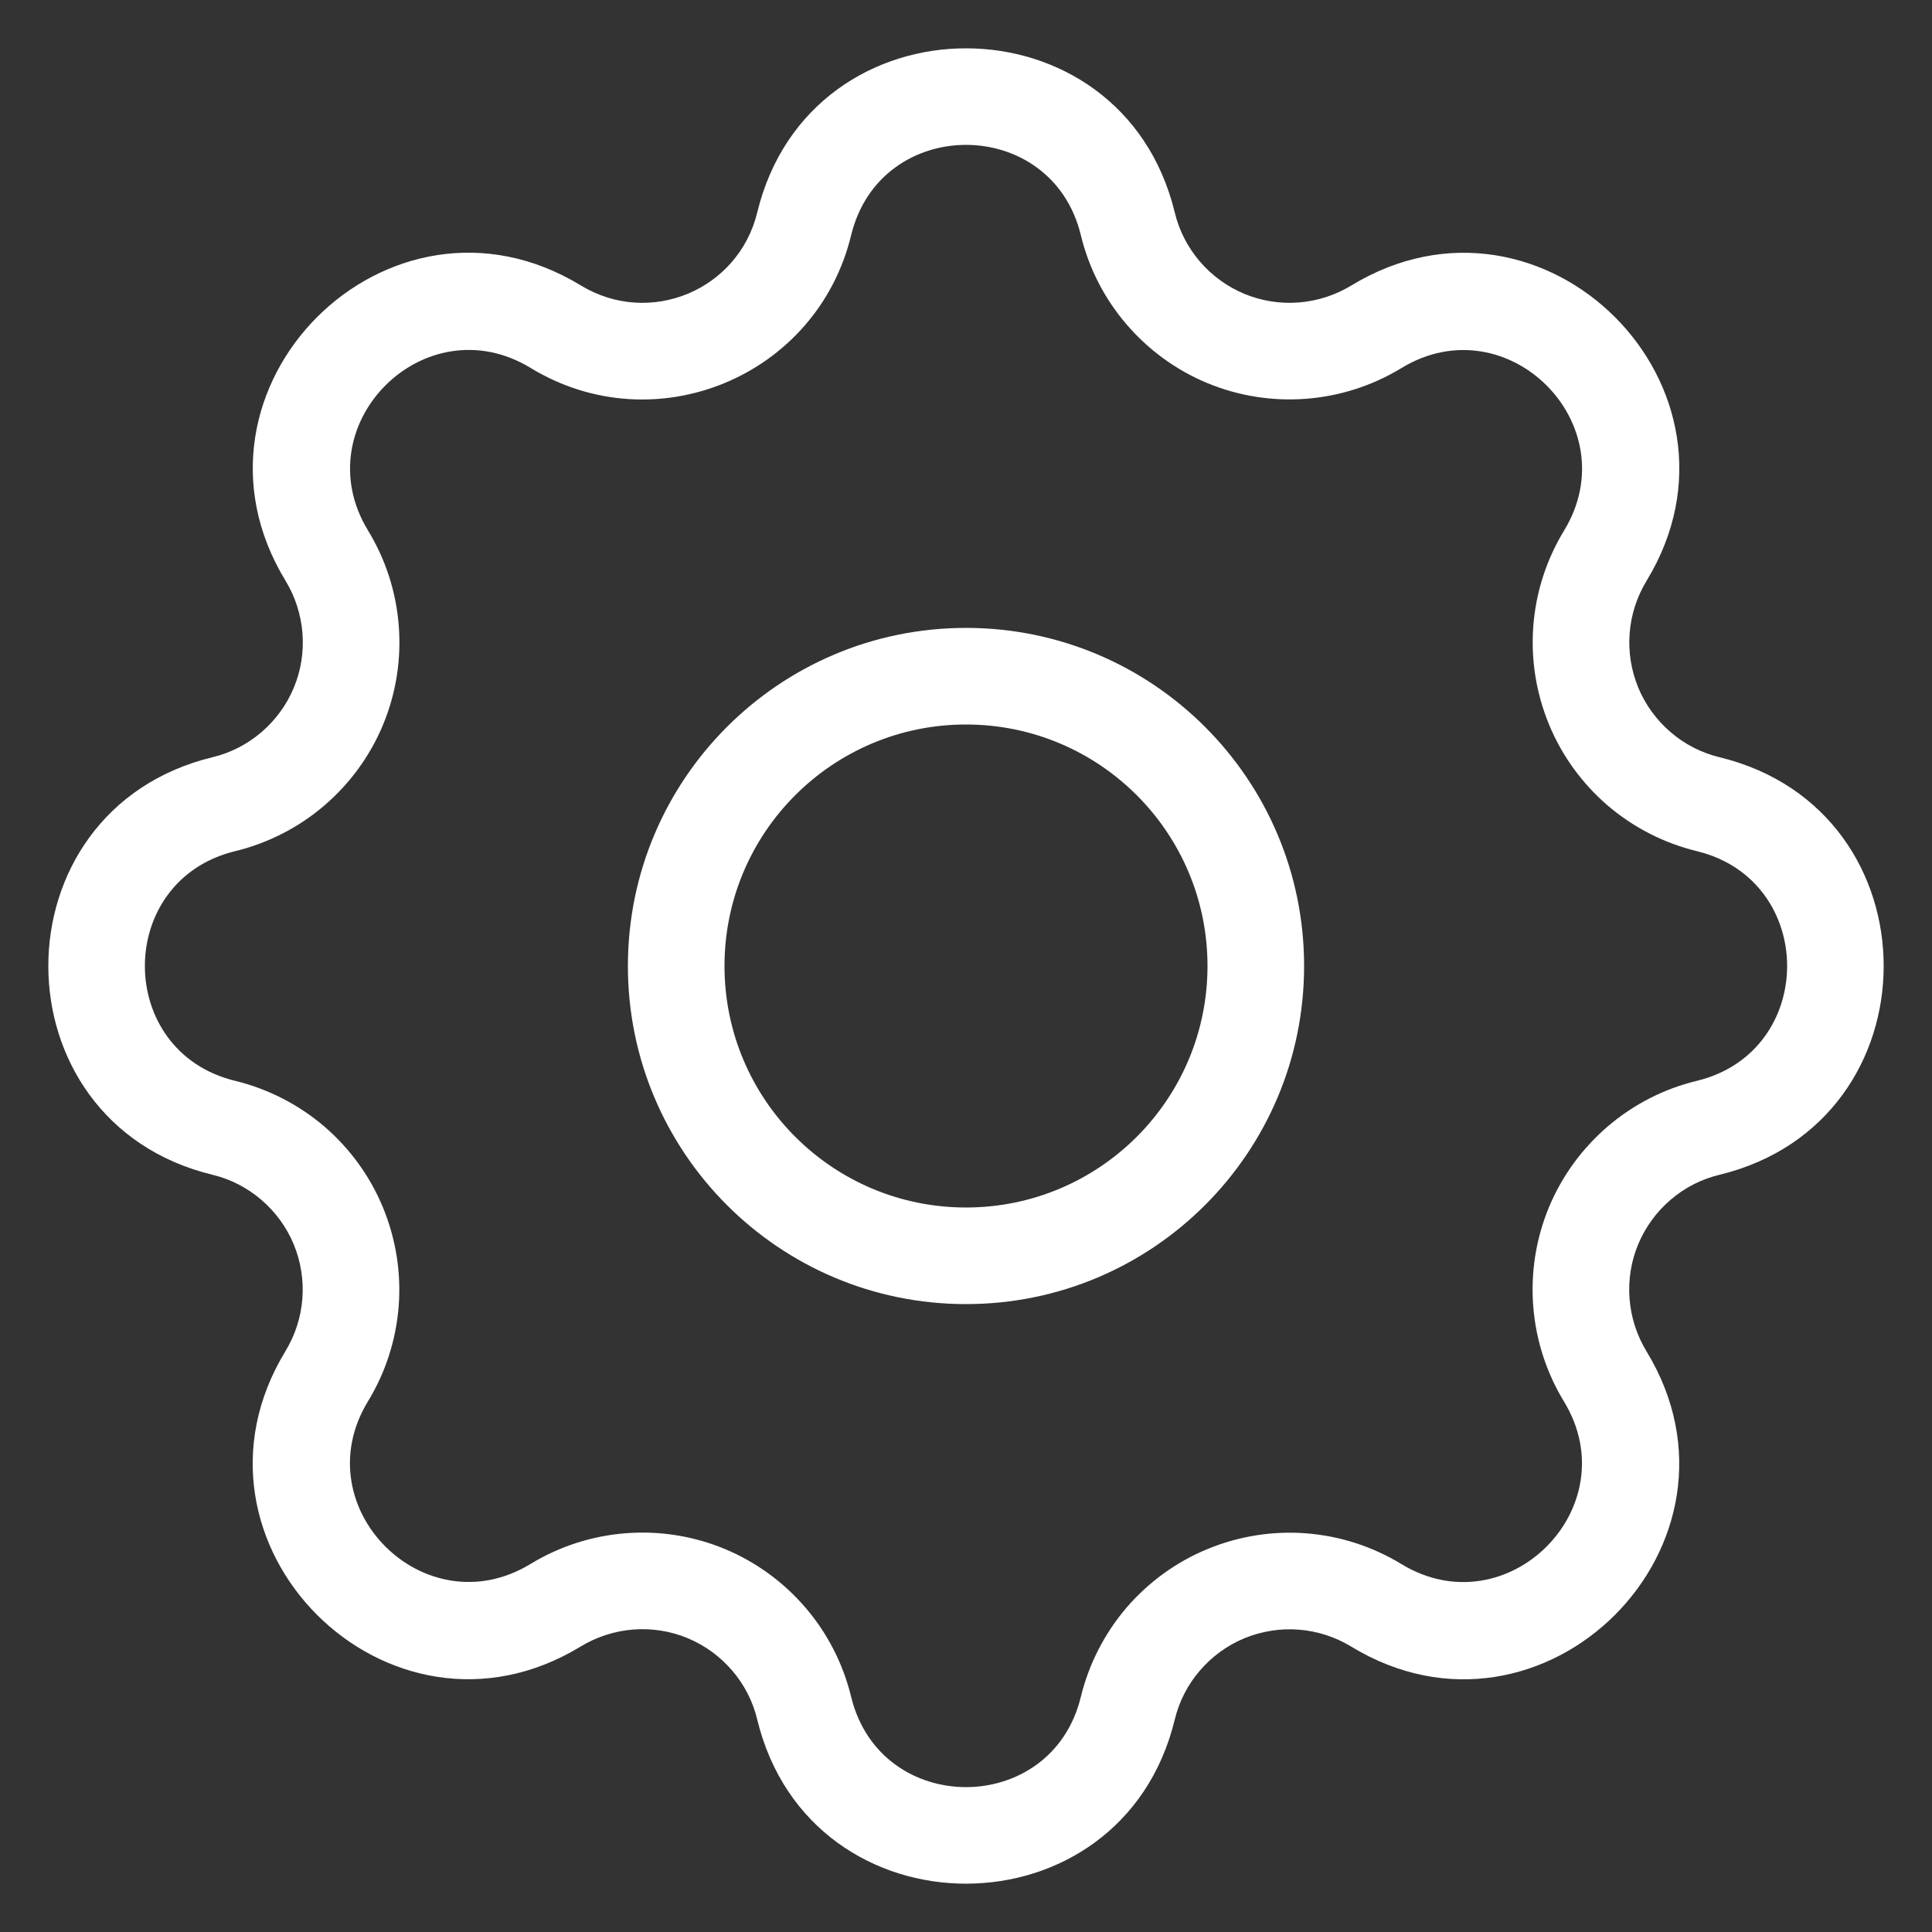 <svg width="20" height="20" viewBox="0 0 20 20" fill="none" xmlns="http://www.w3.org/2000/svg">
<rect x="0" y="0" width="20" height="20" fill="#333333" stroke="none"/>
<path d="M8.325 2.317L8.811 2.435L8.811 2.435L8.325 2.317ZM11.675 2.317L12.161 2.199L12.161 2.199L11.675 2.317ZM14.248 3.383L13.988 2.956L13.988 2.956L14.248 3.383ZM16.618 5.753L17.045 6.013L17.045 6.013L16.618 5.753ZM17.683 8.325L17.565 8.811L17.565 8.811L17.683 8.325ZM17.683 11.675L17.801 12.161L17.801 12.161L17.683 11.675ZM16.617 14.248L17.044 13.988L17.044 13.988L16.617 14.248ZM14.247 16.618L13.987 17.045L13.987 17.045L14.247 16.618ZM11.675 17.683L11.189 17.565L11.189 17.565L11.675 17.683ZM8.325 17.683L7.839 17.801L7.839 17.801L8.325 17.683ZM5.752 16.617L6.012 17.044L6.012 17.044L5.752 16.617ZM3.382 14.247L2.955 13.987L2.955 13.987L3.382 14.247ZM2.317 11.675L2.435 11.189L2.435 11.189L2.317 11.675ZM2.317 8.325L2.199 7.839L2.199 7.839L2.317 8.325ZM3.383 5.752L2.956 6.012L2.956 6.012L3.383 5.752ZM5.753 3.382L5.493 3.809L5.493 3.809L5.753 3.382ZM8.811 2.435C9.113 1.188 10.887 1.188 11.189 2.435L12.161 2.199C11.611 -0.066 8.389 -0.066 7.839 2.199L8.811 2.435ZM11.189 2.435C11.271 2.775 11.433 3.091 11.661 3.357L12.421 2.707C12.295 2.56 12.206 2.387 12.161 2.199L11.189 2.435ZM11.661 3.357C11.889 3.623 12.176 3.832 12.499 3.966L12.882 3.042C12.704 2.968 12.546 2.853 12.421 2.707L11.661 3.357ZM12.499 3.966C12.823 4.1 13.173 4.155 13.522 4.128L13.445 3.131C13.253 3.146 13.06 3.116 12.882 3.042L12.499 3.966ZM13.522 4.128C13.871 4.101 14.209 3.992 14.508 3.81L13.988 2.956C13.823 3.056 13.637 3.116 13.445 3.131L13.522 4.128ZM14.508 3.81C15.604 3.143 16.858 4.397 16.191 5.493L17.045 6.013C18.258 4.021 15.979 1.743 13.988 2.956L14.508 3.81ZM16.191 5.493C16.009 5.792 15.9 6.129 15.873 6.478L16.87 6.555C16.885 6.363 16.945 6.178 17.045 6.013L16.191 5.493ZM15.873 6.478C15.846 6.827 15.902 7.177 16.036 7.501L16.959 7.118C16.886 6.94 16.855 6.747 16.87 6.555L15.873 6.478ZM16.036 7.501C16.169 7.824 16.378 8.111 16.643 8.339L17.294 7.579C17.148 7.454 17.033 7.296 16.959 7.118L16.036 7.501ZM16.643 8.339C16.909 8.566 17.225 8.728 17.565 8.811L17.801 7.839C17.614 7.794 17.44 7.705 17.294 7.579L16.643 8.339ZM17.565 8.811C18.812 9.113 18.812 10.887 17.565 11.189L17.801 12.161C20.066 11.611 20.066 8.389 17.801 7.839L17.565 8.811ZM17.565 11.189C17.225 11.271 16.909 11.433 16.643 11.661L17.293 12.421C17.439 12.295 17.613 12.206 17.801 12.161L17.565 11.189ZM16.643 11.661C16.377 11.889 16.168 12.176 16.034 12.499L16.958 12.882C17.032 12.704 17.147 12.546 17.293 12.421L16.643 11.661ZM16.034 12.499C15.9 12.823 15.845 13.173 15.872 13.522L16.869 13.445C16.854 13.253 16.884 13.06 16.958 12.882L16.034 12.499ZM15.872 13.522C15.899 13.871 16.008 14.209 16.19 14.508L17.044 13.988C16.944 13.823 16.884 13.637 16.869 13.445L15.872 13.522ZM16.19 14.508C16.857 15.604 15.603 16.858 14.507 16.191L13.987 17.045C15.979 18.258 18.257 15.979 17.044 13.988L16.19 14.508ZM14.507 16.191C14.208 16.009 13.871 15.9 13.522 15.873L13.445 16.87C13.637 16.885 13.822 16.945 13.987 17.045L14.507 16.191ZM13.522 15.873C13.173 15.846 12.823 15.902 12.499 16.036L12.882 16.959C13.06 16.886 13.253 16.855 13.445 16.87L13.522 15.873ZM12.499 16.036C12.176 16.169 11.889 16.378 11.661 16.643L12.421 17.294C12.546 17.148 12.704 17.033 12.882 16.959L12.499 16.036ZM11.661 16.643C11.434 16.909 11.272 17.225 11.189 17.565L12.161 17.801C12.206 17.614 12.295 17.44 12.421 17.294L11.661 16.643ZM11.189 17.565C10.887 18.812 9.113 18.812 8.811 17.565L7.839 17.801C8.389 20.066 11.611 20.066 12.161 17.801L11.189 17.565ZM8.811 17.565C8.728 17.225 8.567 16.909 8.339 16.643L7.579 17.293C7.705 17.439 7.794 17.613 7.839 17.801L8.811 17.565ZM8.339 16.643C8.111 16.377 7.824 16.168 7.501 16.034L7.118 16.958C7.296 17.032 7.454 17.147 7.579 17.293L8.339 16.643ZM7.501 16.034C7.177 15.9 6.827 15.845 6.478 15.872L6.555 16.869C6.747 16.854 6.94 16.884 7.118 16.958L7.501 16.034ZM6.478 15.872C6.128 15.899 5.791 16.008 5.492 16.19L6.012 17.044C6.177 16.944 6.363 16.884 6.555 16.869L6.478 15.872ZM5.492 16.19C4.396 16.857 3.142 15.603 3.809 14.507L2.955 13.987C1.742 15.979 4.022 18.257 6.012 17.044L5.492 16.19ZM3.809 14.507C3.991 14.208 4.1 13.871 4.127 13.522L3.13 13.445C3.115 13.637 3.055 13.822 2.955 13.987L3.809 14.507ZM4.127 13.522C4.154 13.173 4.098 12.823 3.964 12.499L3.041 12.882C3.114 13.06 3.145 13.253 3.13 13.445L4.127 13.522ZM3.964 12.499C3.831 12.176 3.622 11.889 3.357 11.661L2.706 12.421C2.852 12.546 2.967 12.704 3.041 12.882L3.964 12.499ZM3.357 11.661C3.091 11.434 2.775 11.272 2.435 11.189L2.199 12.161C2.386 12.206 2.56 12.295 2.706 12.421L3.357 11.661ZM2.435 11.189C1.188 10.887 1.188 9.113 2.435 8.811L2.199 7.839C-0.066 8.389 -0.066 11.611 2.199 12.161L2.435 11.189ZM2.435 8.811C2.775 8.728 3.091 8.567 3.357 8.339L2.707 7.579C2.56 7.705 2.387 7.794 2.199 7.839L2.435 8.811ZM3.357 8.339C3.623 8.111 3.832 7.824 3.966 7.501L3.042 7.118C2.968 7.296 2.853 7.454 2.707 7.579L3.357 8.339ZM3.966 7.501C4.1 7.177 4.155 6.827 4.128 6.478L3.131 6.555C3.146 6.747 3.116 6.94 3.042 7.118L3.966 7.501ZM4.128 6.478C4.101 6.128 3.992 5.791 3.81 5.492L2.956 6.012C3.056 6.177 3.116 6.363 3.131 6.555L4.128 6.478ZM3.81 5.492C3.143 4.396 4.397 3.142 5.493 3.809L6.013 2.955C4.021 1.742 1.743 4.022 2.956 6.012L3.81 5.492ZM5.493 3.809C6.782 4.593 8.455 3.899 8.811 2.435L7.839 2.199C7.643 3.005 6.724 3.387 6.013 2.955L5.493 3.809ZM12.5 10C12.5 11.381 11.381 12.5 10 12.5V13.5C11.933 13.5 13.5 11.933 13.5 10H12.5ZM10 12.5C8.619 12.5 7.5 11.381 7.5 10H6.5C6.5 11.933 8.067 13.5 10 13.5V12.5ZM7.5 10C7.5 8.619 8.619 7.5 10 7.5V6.5C8.067 6.5 6.5 8.067 6.5 10H7.5ZM10 7.5C11.381 7.5 12.5 8.619 12.5 10H13.5C13.5 8.067 11.933 6.5 10 6.5V7.5Z" fill="white"/>
</svg>
